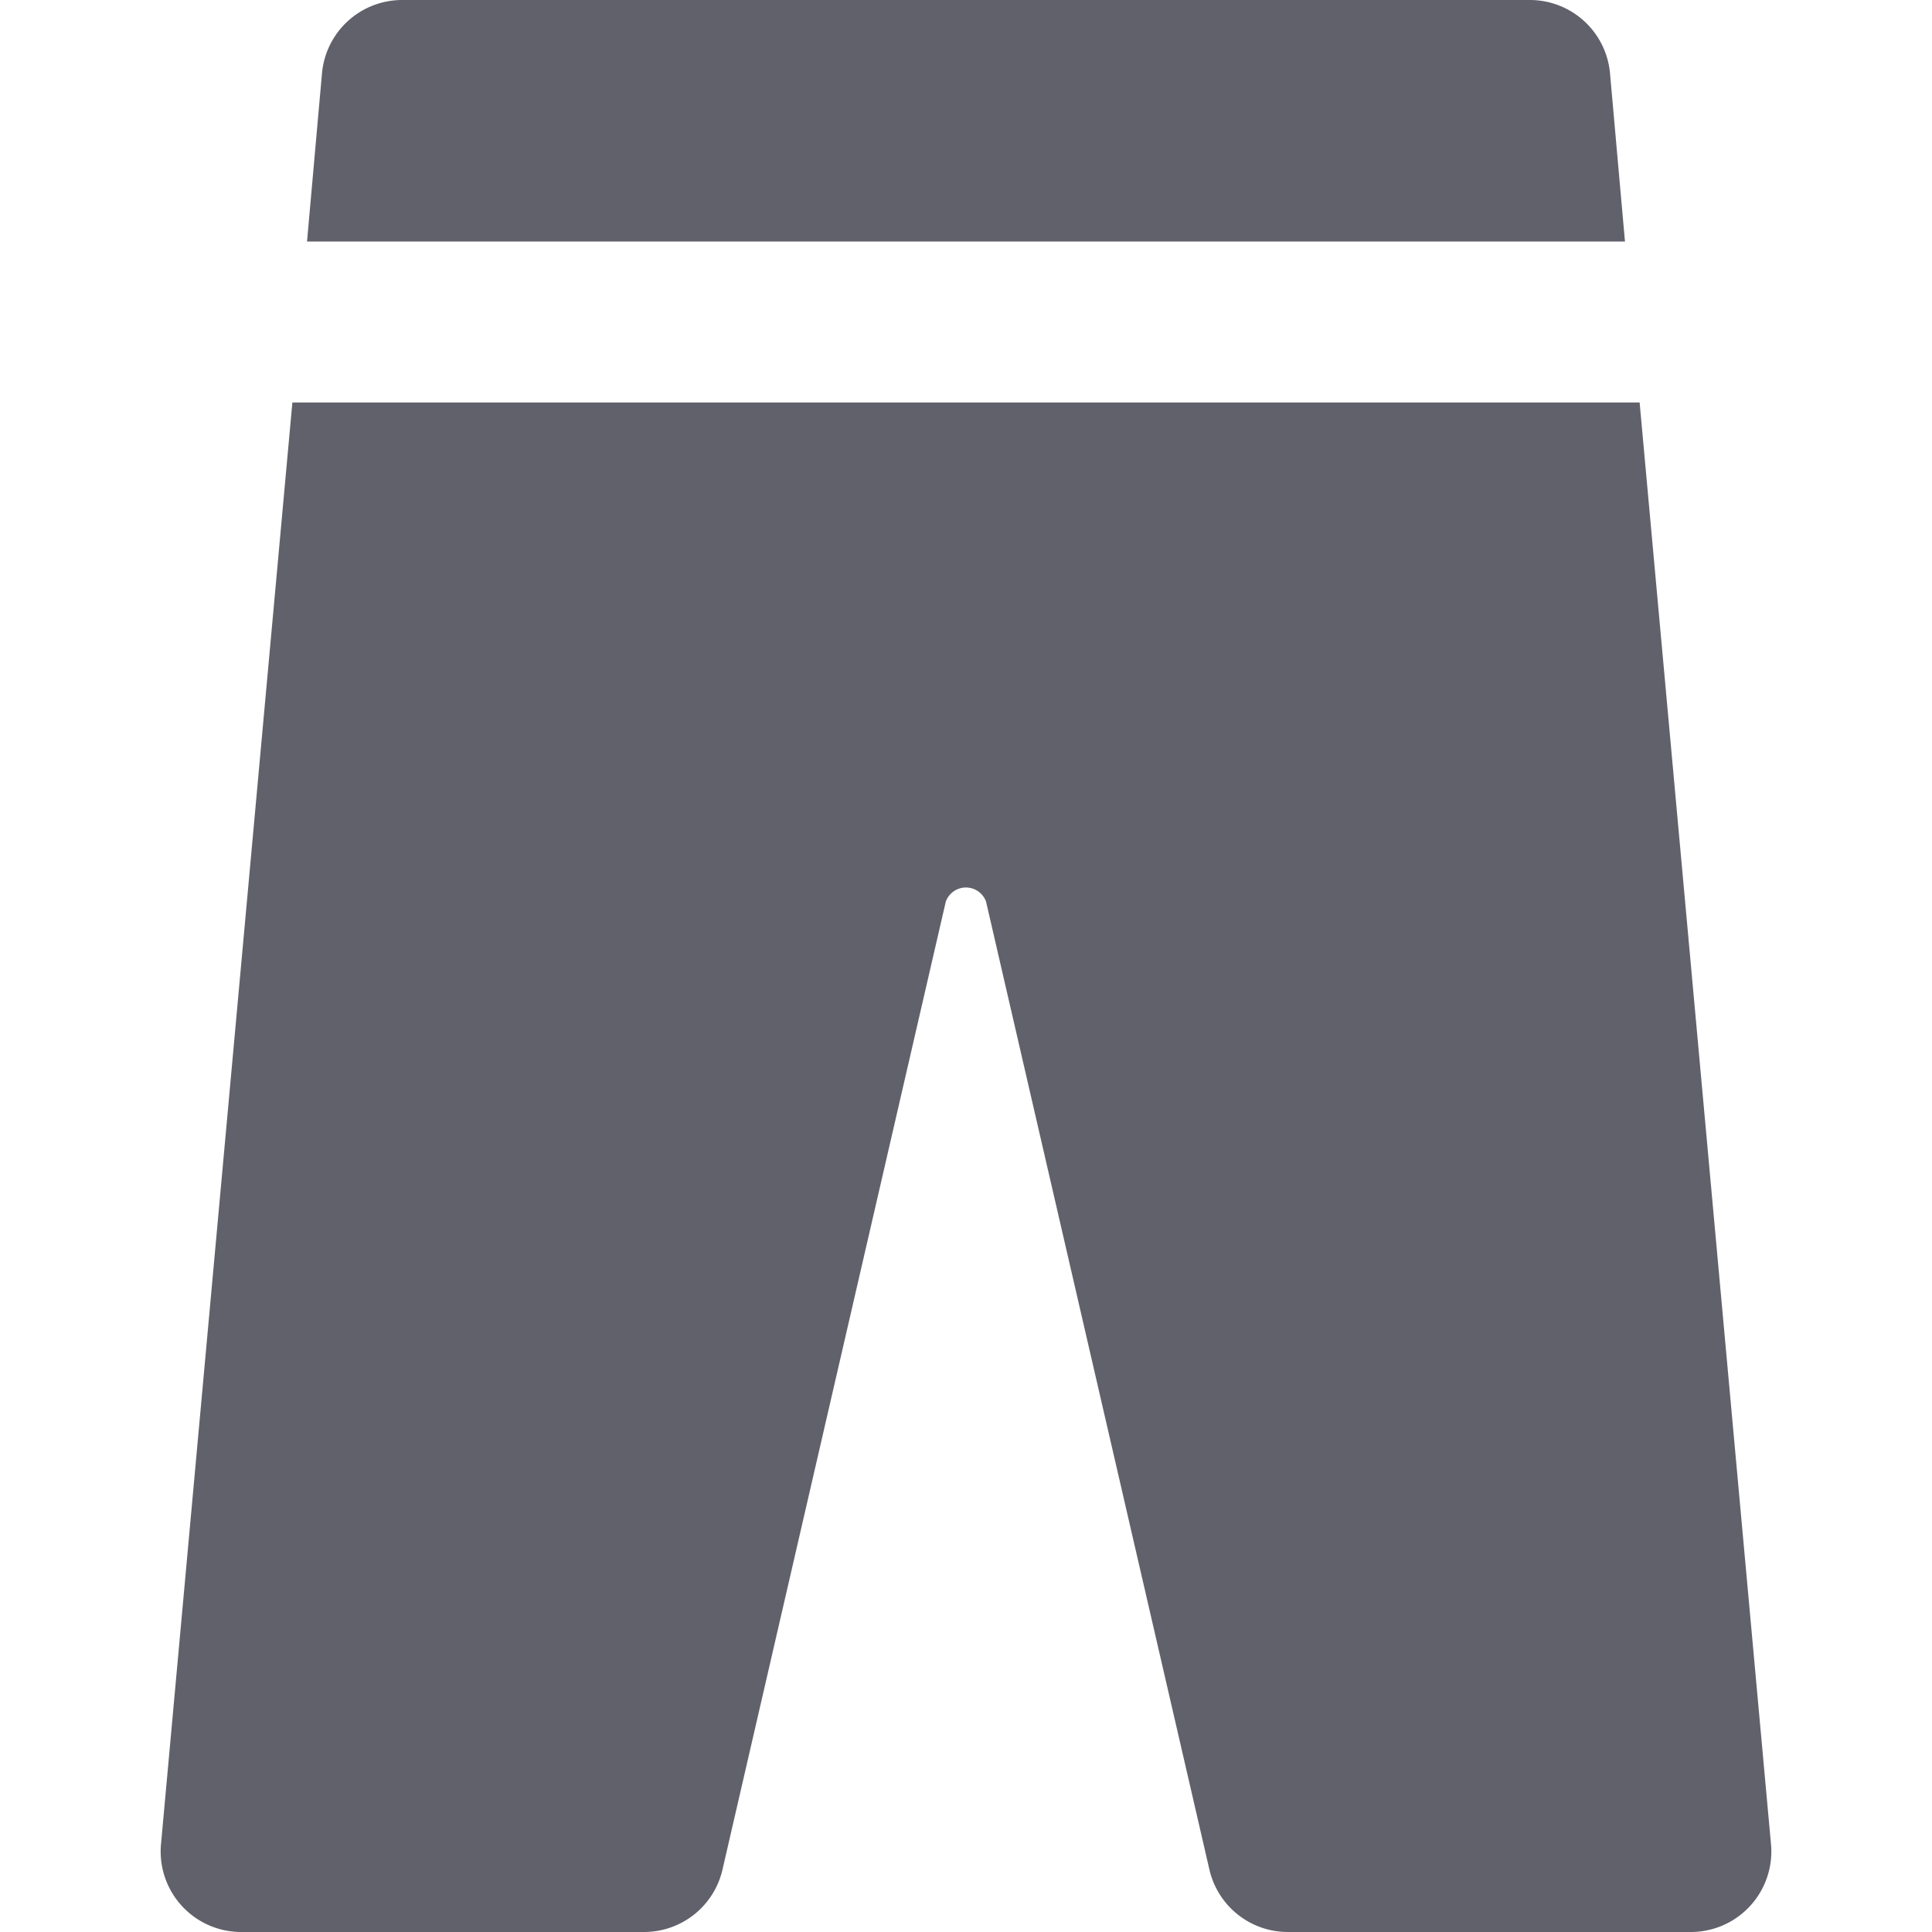 <svg xmlns="http://www.w3.org/2000/svg" height="24" width="24" viewBox="0 0 24 24"><title>leggins 5</title><g fill="#61616b" class="nc-icon-wrapper"><path d="M20.186,3,20,.909A1,1,0,0,0,19,0H5A1,1,0,0,0,4,.909L3.814,3Z" fill="#61616b" data-color="color-2"></path> <path d="M3.632,5,2,22.909A1,1,0,0,0,3,24H8a1,1,0,0,0,.975-.775L11.749,11.2a.266.266,0,0,1,.5,0l2.775,12.026A1,1,0,0,0,16,24h5a1,1,0,0,0,1-1.091L20.368,5Z" fill="#61616b"></path></g></svg>